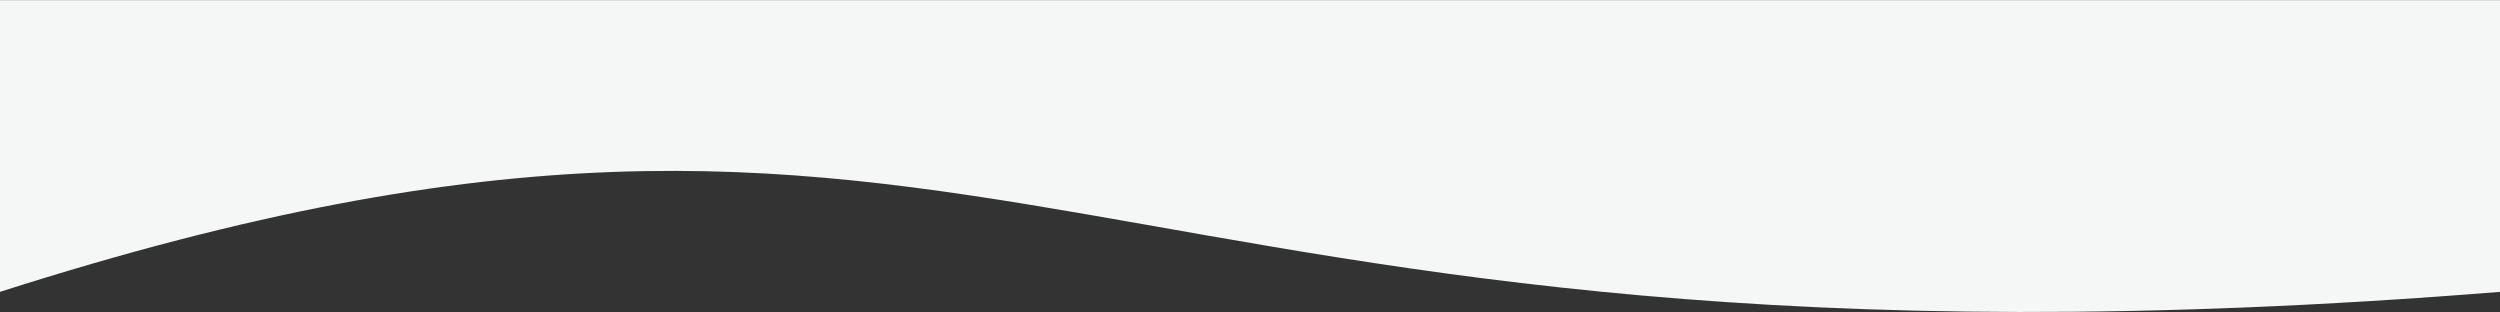 <?xml version="1.0" encoding="UTF-8"?>
<svg width="1440px" height="180px" viewBox="0 0 1440 180" version="1.1" xmlns="http://www.w3.org/2000/svg" xmlns:xlink="http://www.w3.org/1999/xlink">
    <rect x="0" y="0" width="1440" height="180" fill="#333333" stroke="none"/>
    <title>Rectangle 6</title>
    <g id="March-2021" stroke="none" stroke-width="1" fill="none" fill-rule="evenodd">
        <path d="M1440,0.06 L1440,168.113 L1440,168.113 C607,235.06 582,-17.94 0,168.113 L0,0.06 L1440,0.06 Z" id="Rectangle-6" fill="#f4f7f6"></path>
    </g>
</svg>